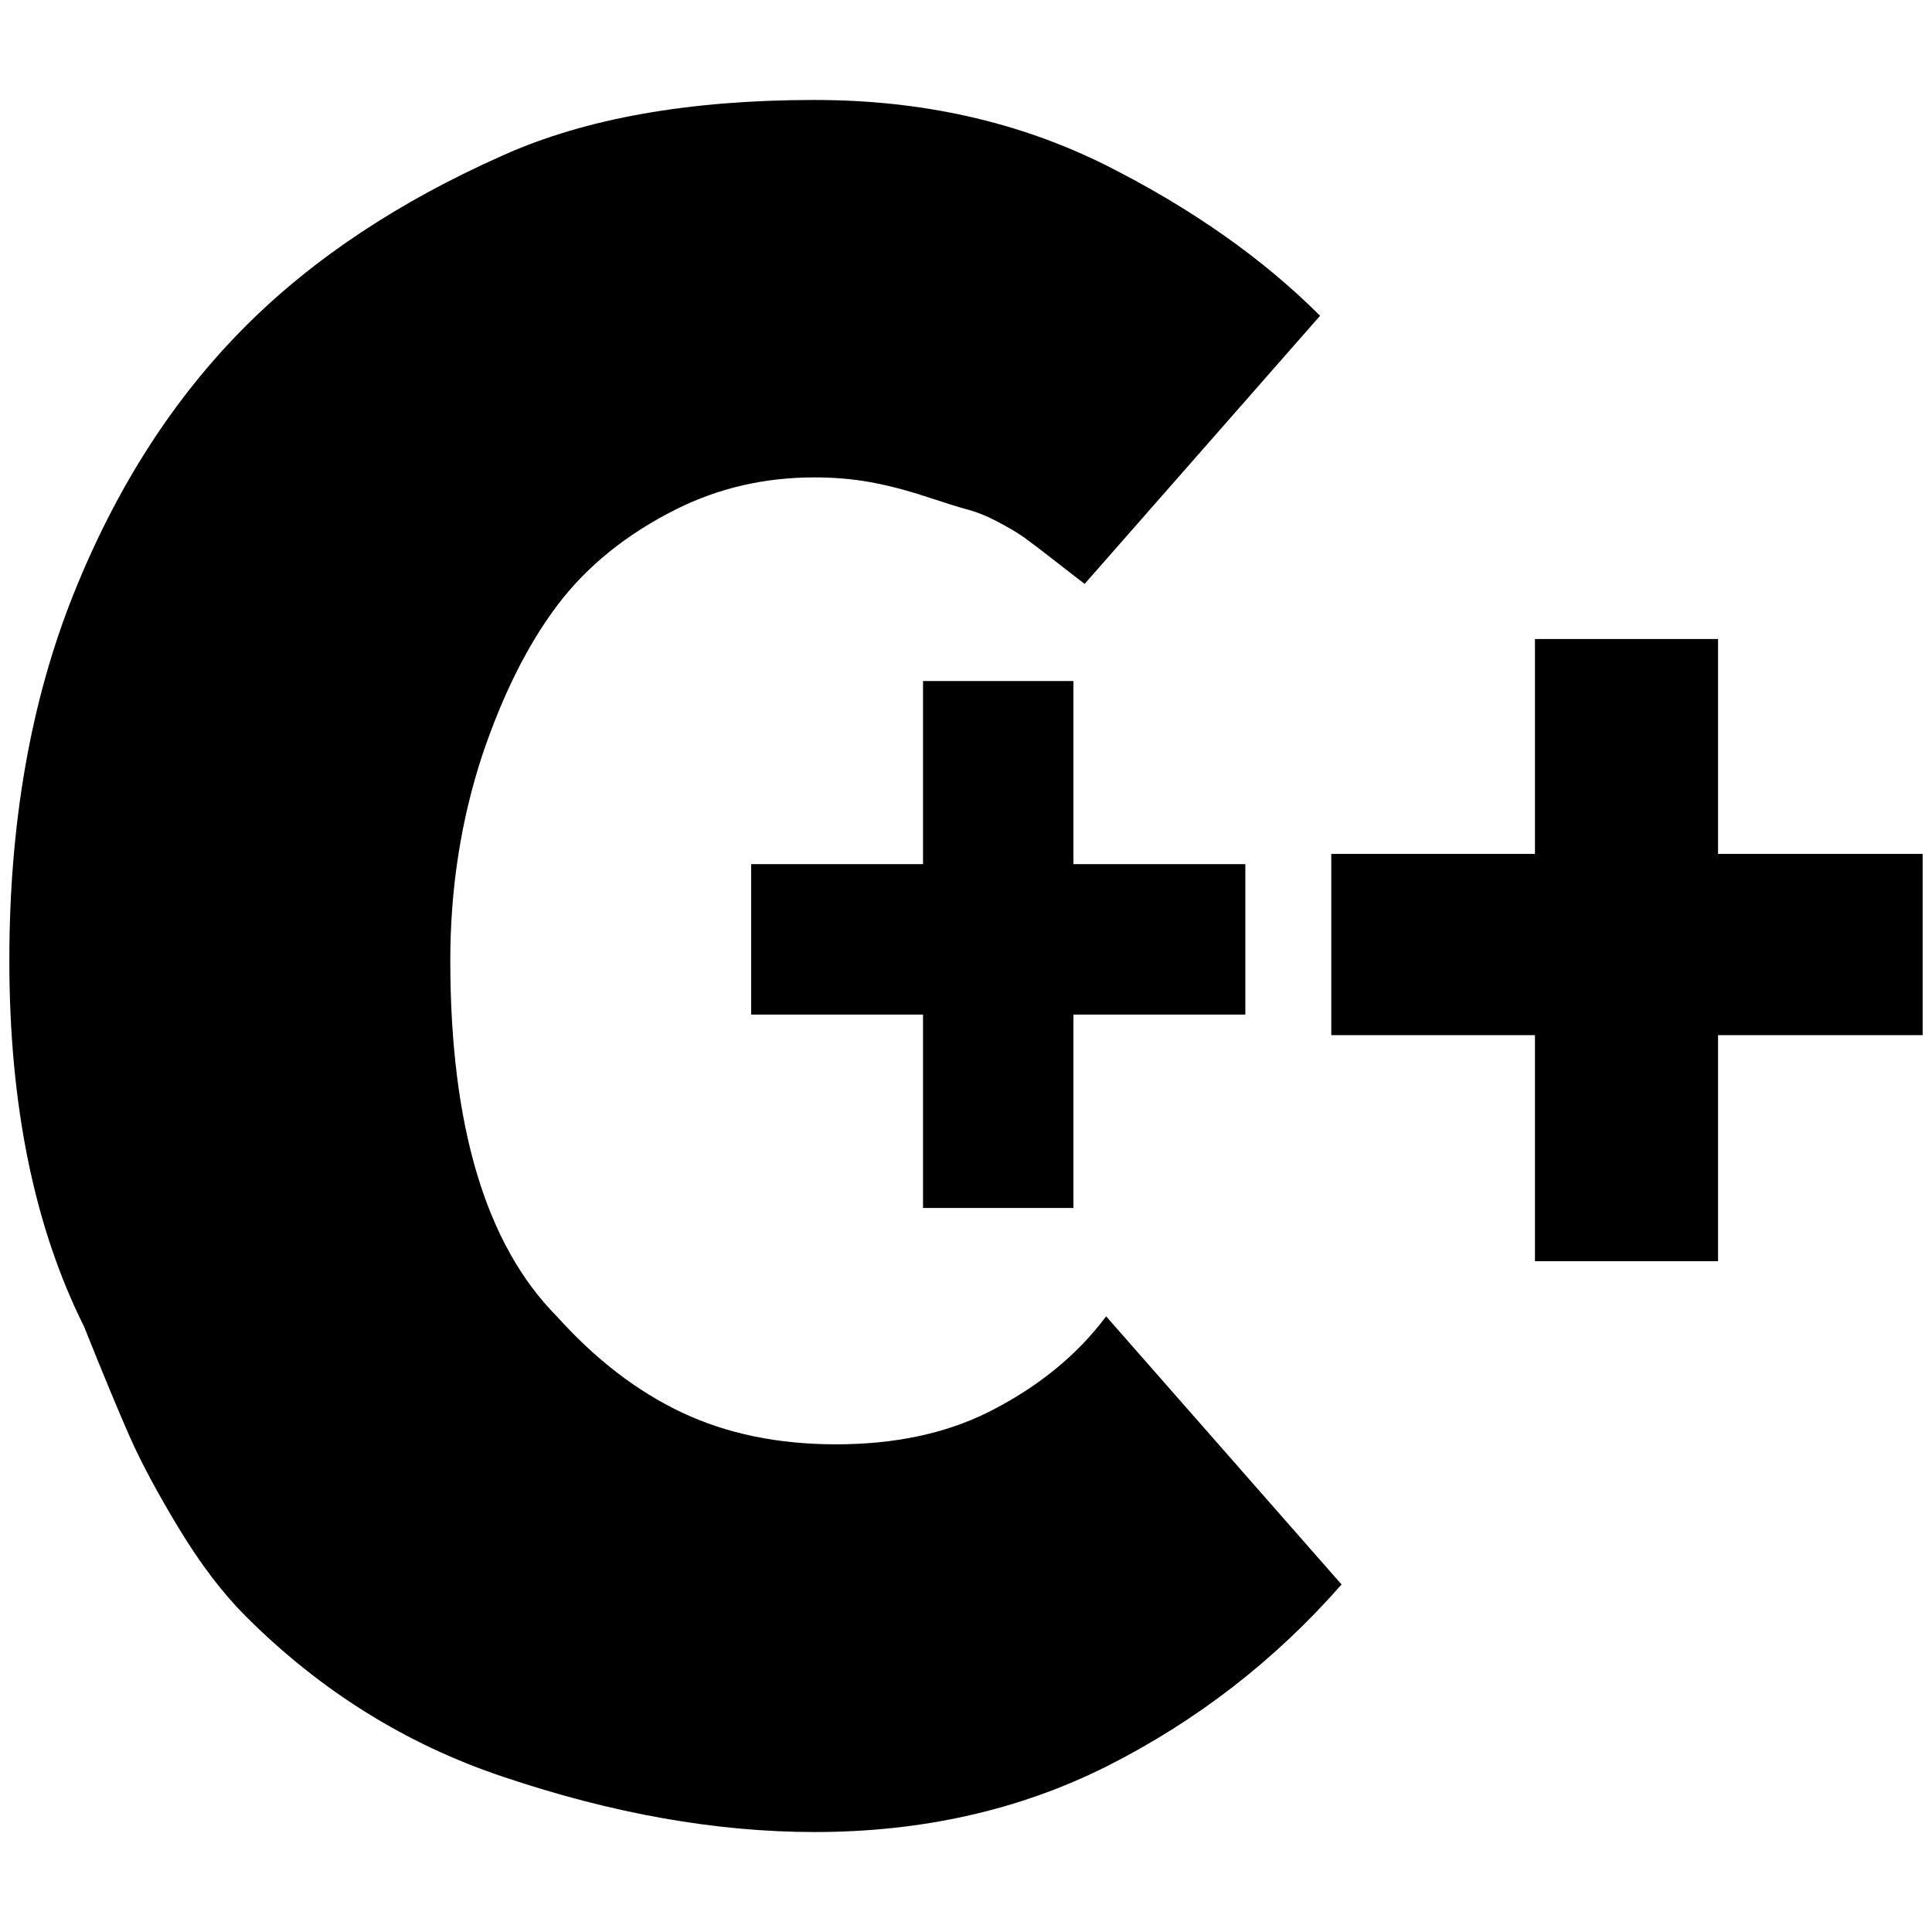 <?xml version="1.0" standalone="no"?>
<!DOCTYPE svg PUBLIC "-//W3C//DTD SVG 1.1//EN" "http://www.w3.org/Graphics/SVG/1.1/DTD/svg11.dtd" >
<svg xmlns="http://www.w3.org/2000/svg" xmlns:xlink="http://www.w3.org/1999/xlink" version="1.1" width="2048" height="2048" viewBox="-10 0 2068 2048">
   <path fill="currentColor"
d="M862 97q172 0 312 70q137 69 229 161l-252 287q-8 -6 -31 -24t-33.5 -25.5t-28.5 -17t-34 -13.5q-11 -3 -43 -13.5t-60 -15.5t-59 -5q-80 0 -148 34q-80 40 -127.5 103t-80.5 161q-34 104 -34 219q0 266 114 381q62 69 134 103t165 34t162 -34q80 -40 127 -103l252 287
q-107 122 -252 195q-140 70 -312 70q-158 0 -333 -59q-156 -52 -276 -172q-37 -37 -71.5 -94t-53 -99t-48.5 -117q-80 -160 -80 -392q0 -220 68.5 -391.5t184.5 -287.5q109 -109 276 -183q132 -59 333 -59zM1633 674h196v230h219v194h-219v242h-196v-242h-218v-194h218v-230
zM978 719h161v196h184v161h-184v207h-161v-207h-184v-161h184v-196z" />
</svg>
